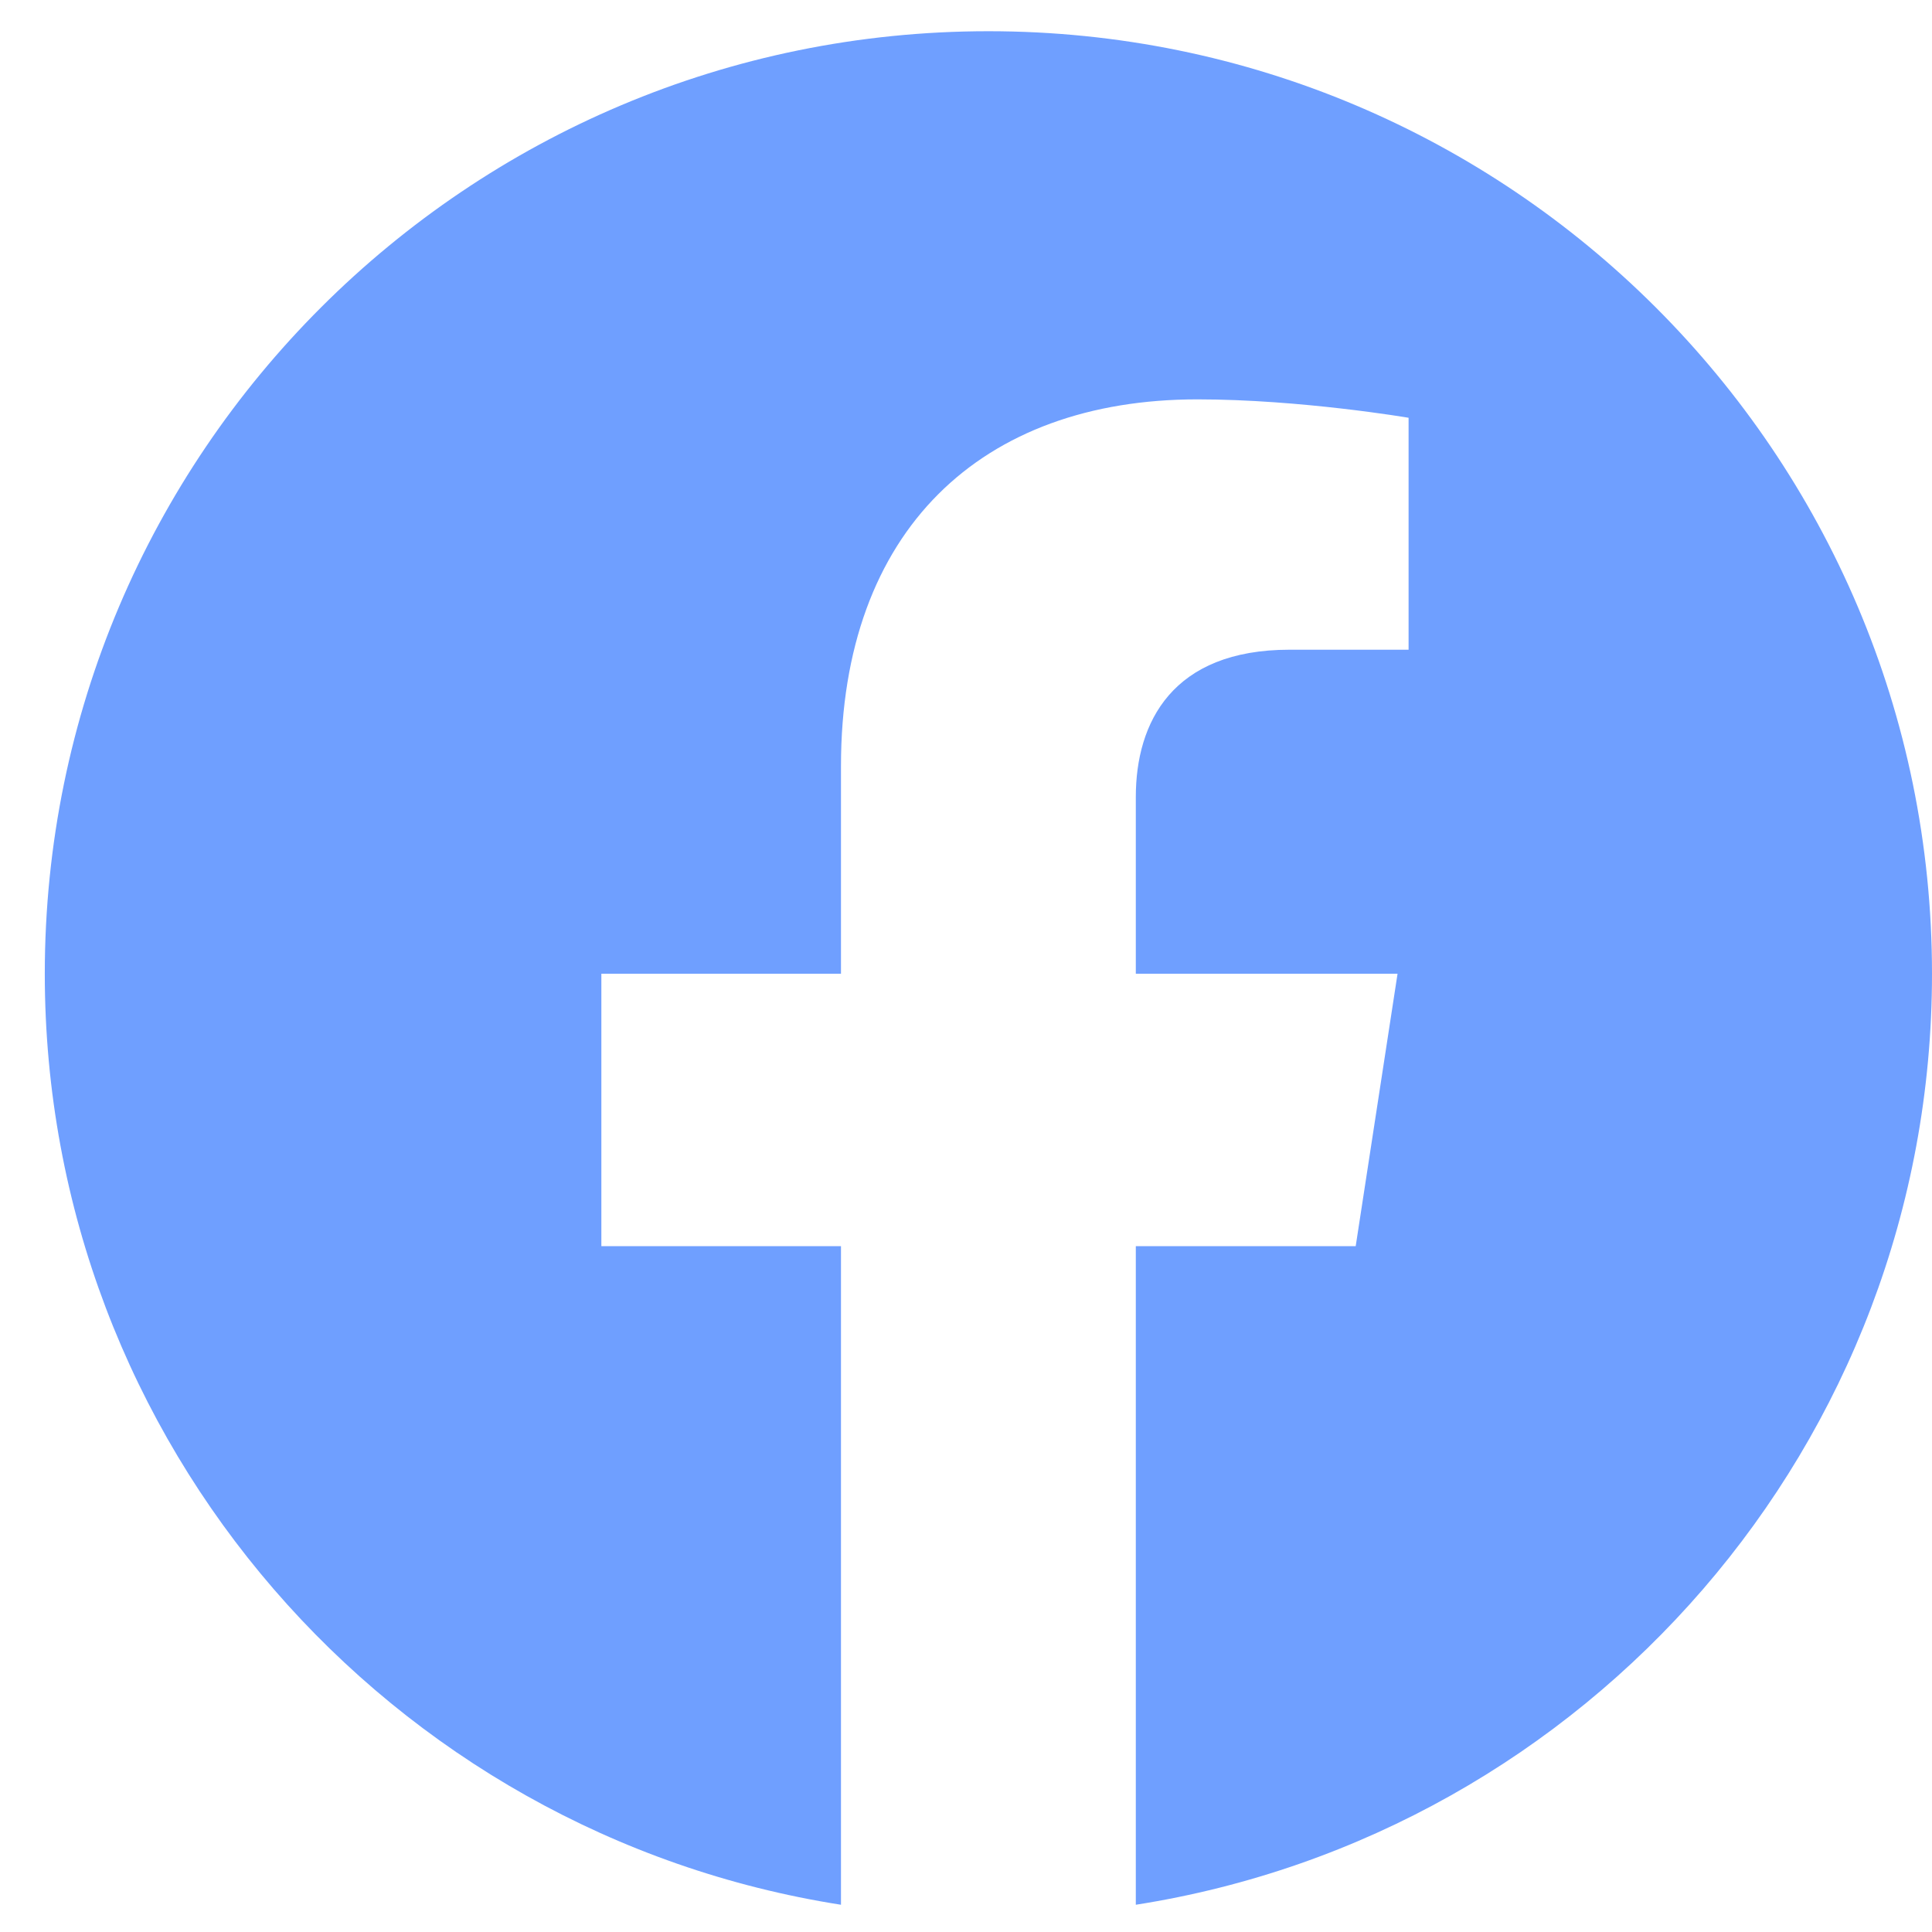 <svg width="38" height="38" viewBox="0 0 38 38" fill="none" xmlns="http://www.w3.org/2000/svg">
<path class="hw_svgicon__fill" d="M38 19.152C38 8.914 29.691 0.614 19.441 0.614C9.19 0.614 0.881 8.914 0.881 19.152C0.881 28.404 7.668 36.074 16.541 37.464V24.51H11.828V19.152H16.541V15.068C16.541 10.421 19.311 7.855 23.551 7.855C25.581 7.855 27.705 8.217 27.705 8.217V12.779H25.365C23.059 12.779 22.34 14.208 22.34 15.674V19.152H27.488L26.665 24.51H22.34V37.464C31.213 36.074 38 28.404 38 19.152Z" fill="#6F9FFF"/>
</svg>
